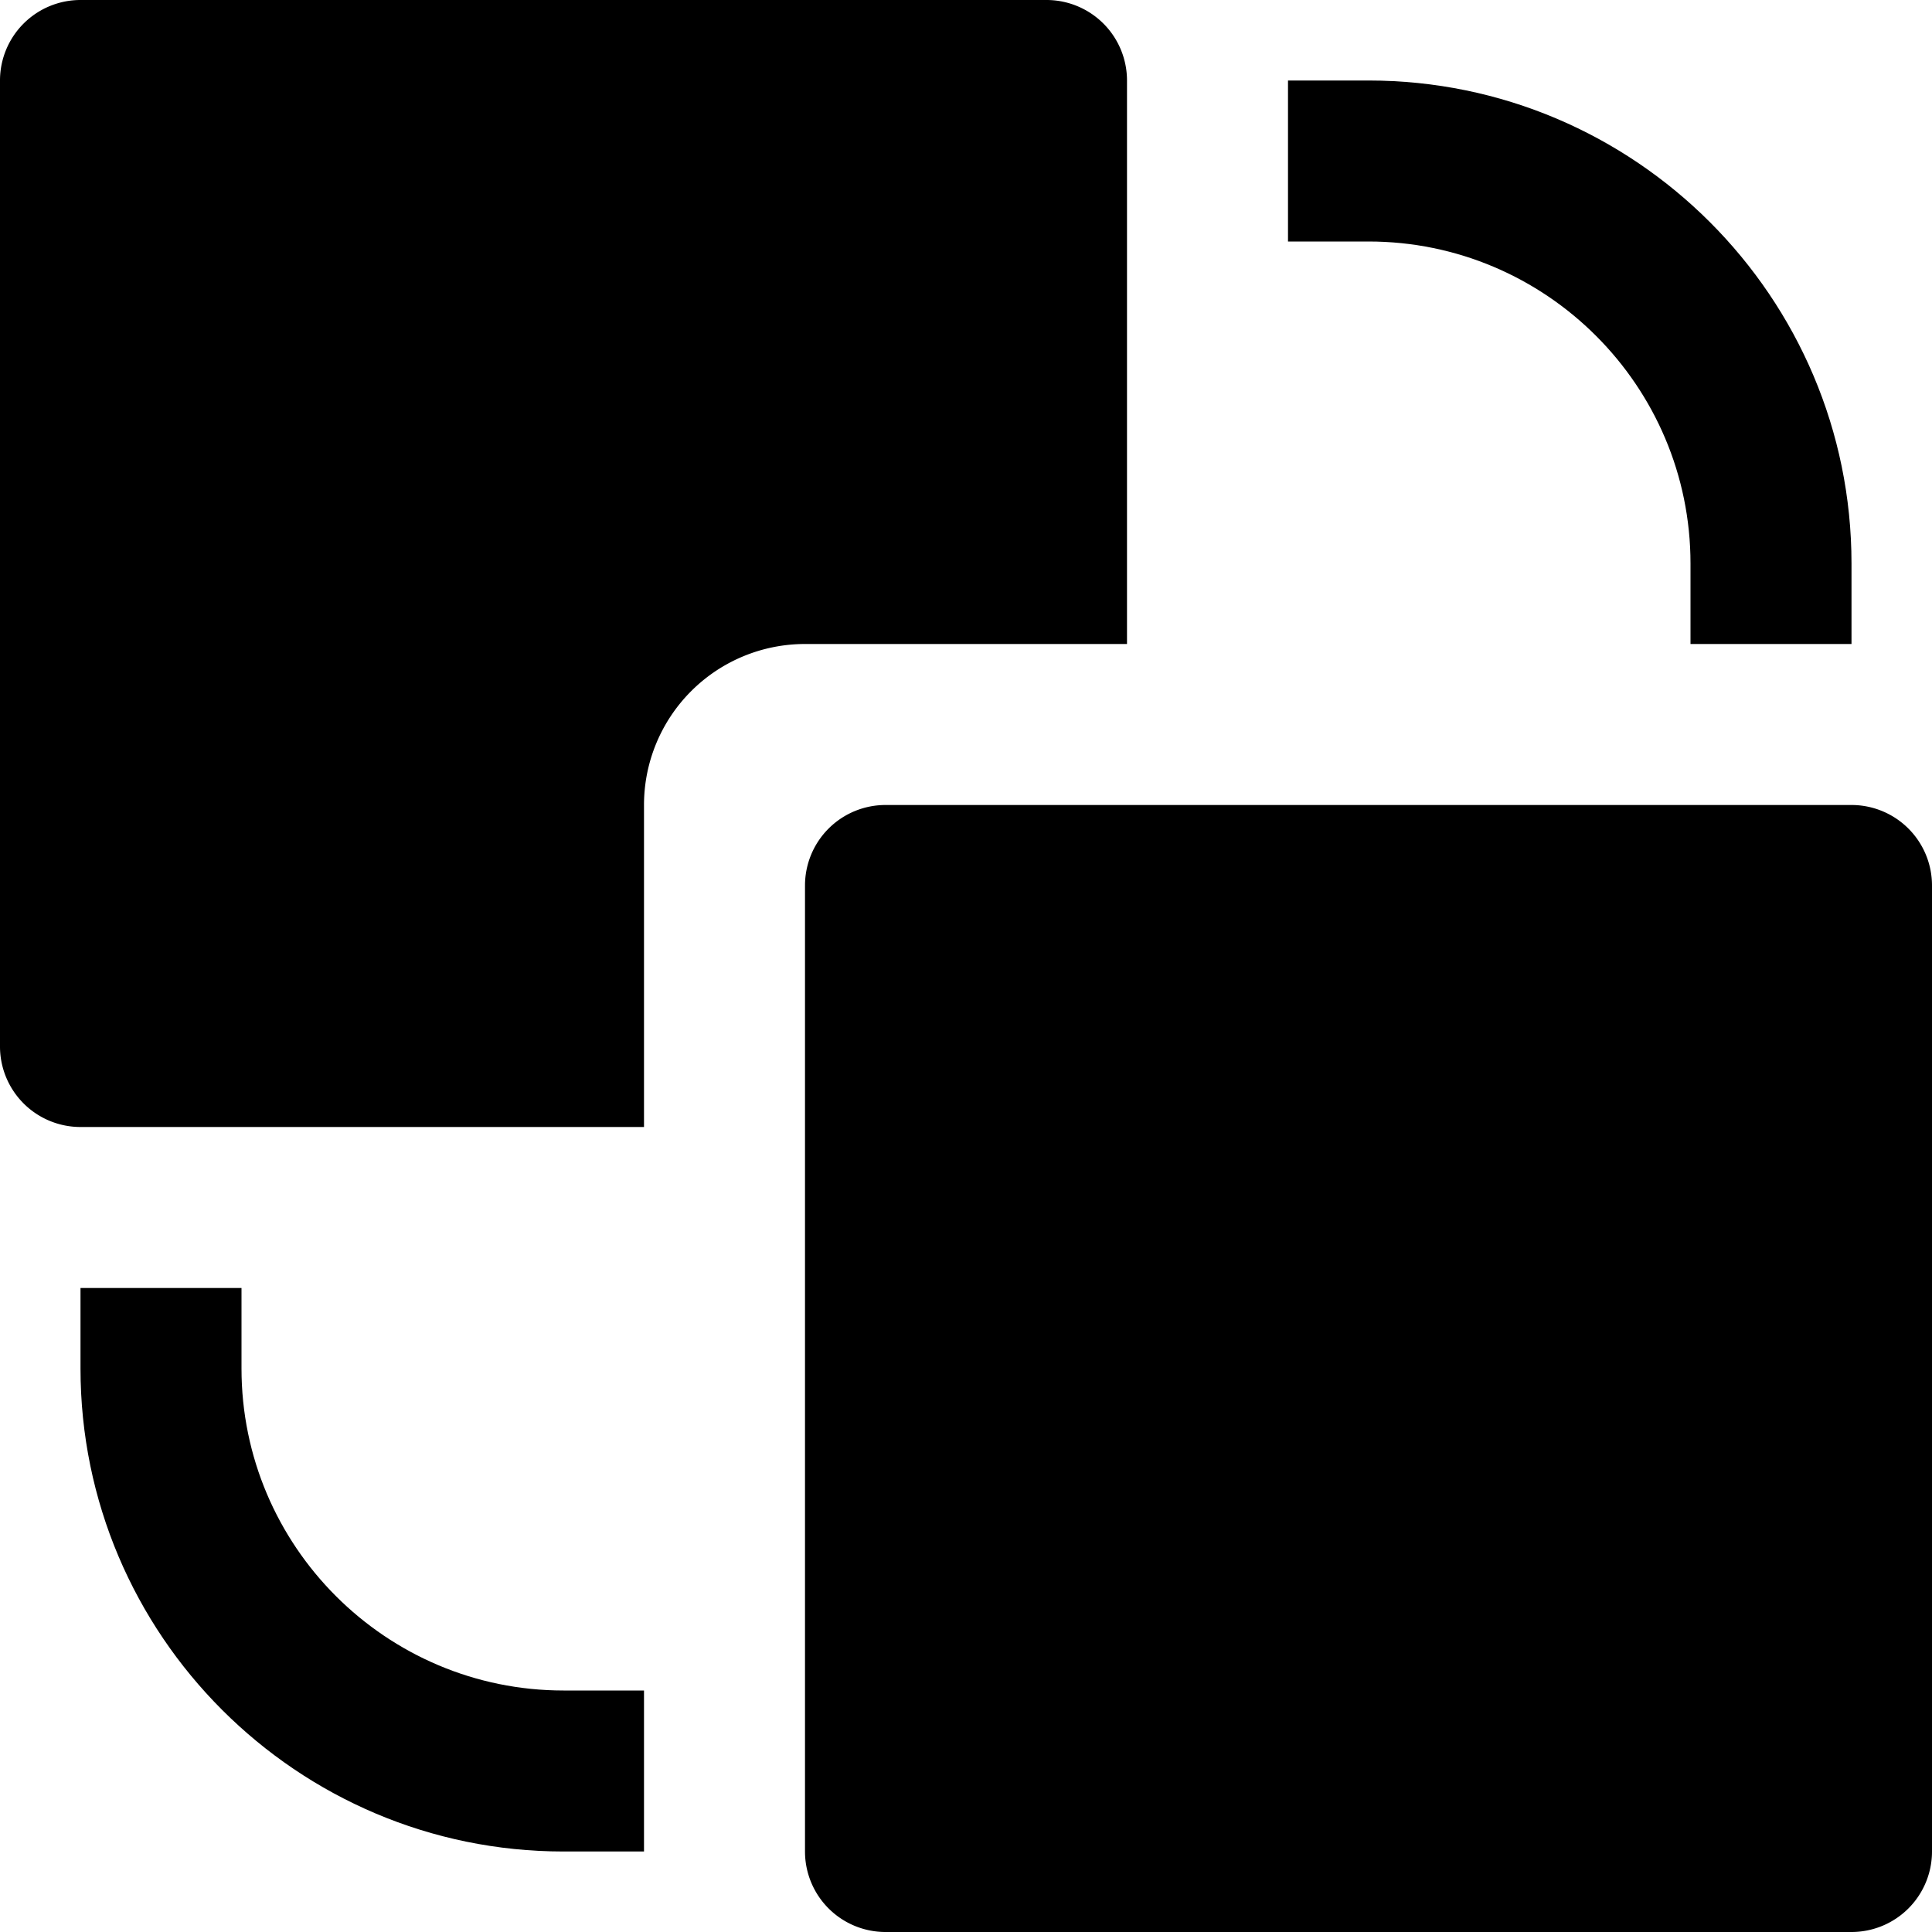 <svg id="nc_icon" xmlns="http://www.w3.org/2000/svg" xml:space="preserve" viewBox="0 0 24 24"><g fill="currentColor" class="nc-icon-wrapper"><path d="M23 8h-2V7c0-2.206-1.794-4-4-4h-1V1h1c3.309 0 6 2.691 6 6v1zM8 23H7c-3.309 0-6-2.691-6-6v-1h2v1c0 2.206 1.794 4 4 4h1v2z" data-color="color-2"/><path d="M8 10a2 2 0 0 1 2-2h4V1a1 1 0 0 0-1-1H1a1 1 0 0 0-1 1v12a1 1 0 0 0 1 1h7v-4z"/><path d="M23 10H11a1 1 0 0 0-1 1v12a1 1 0 0 0 1 1h12a1 1 0 0 0 1-1V11a1 1 0 0 0-1-1z"/></g></svg>
